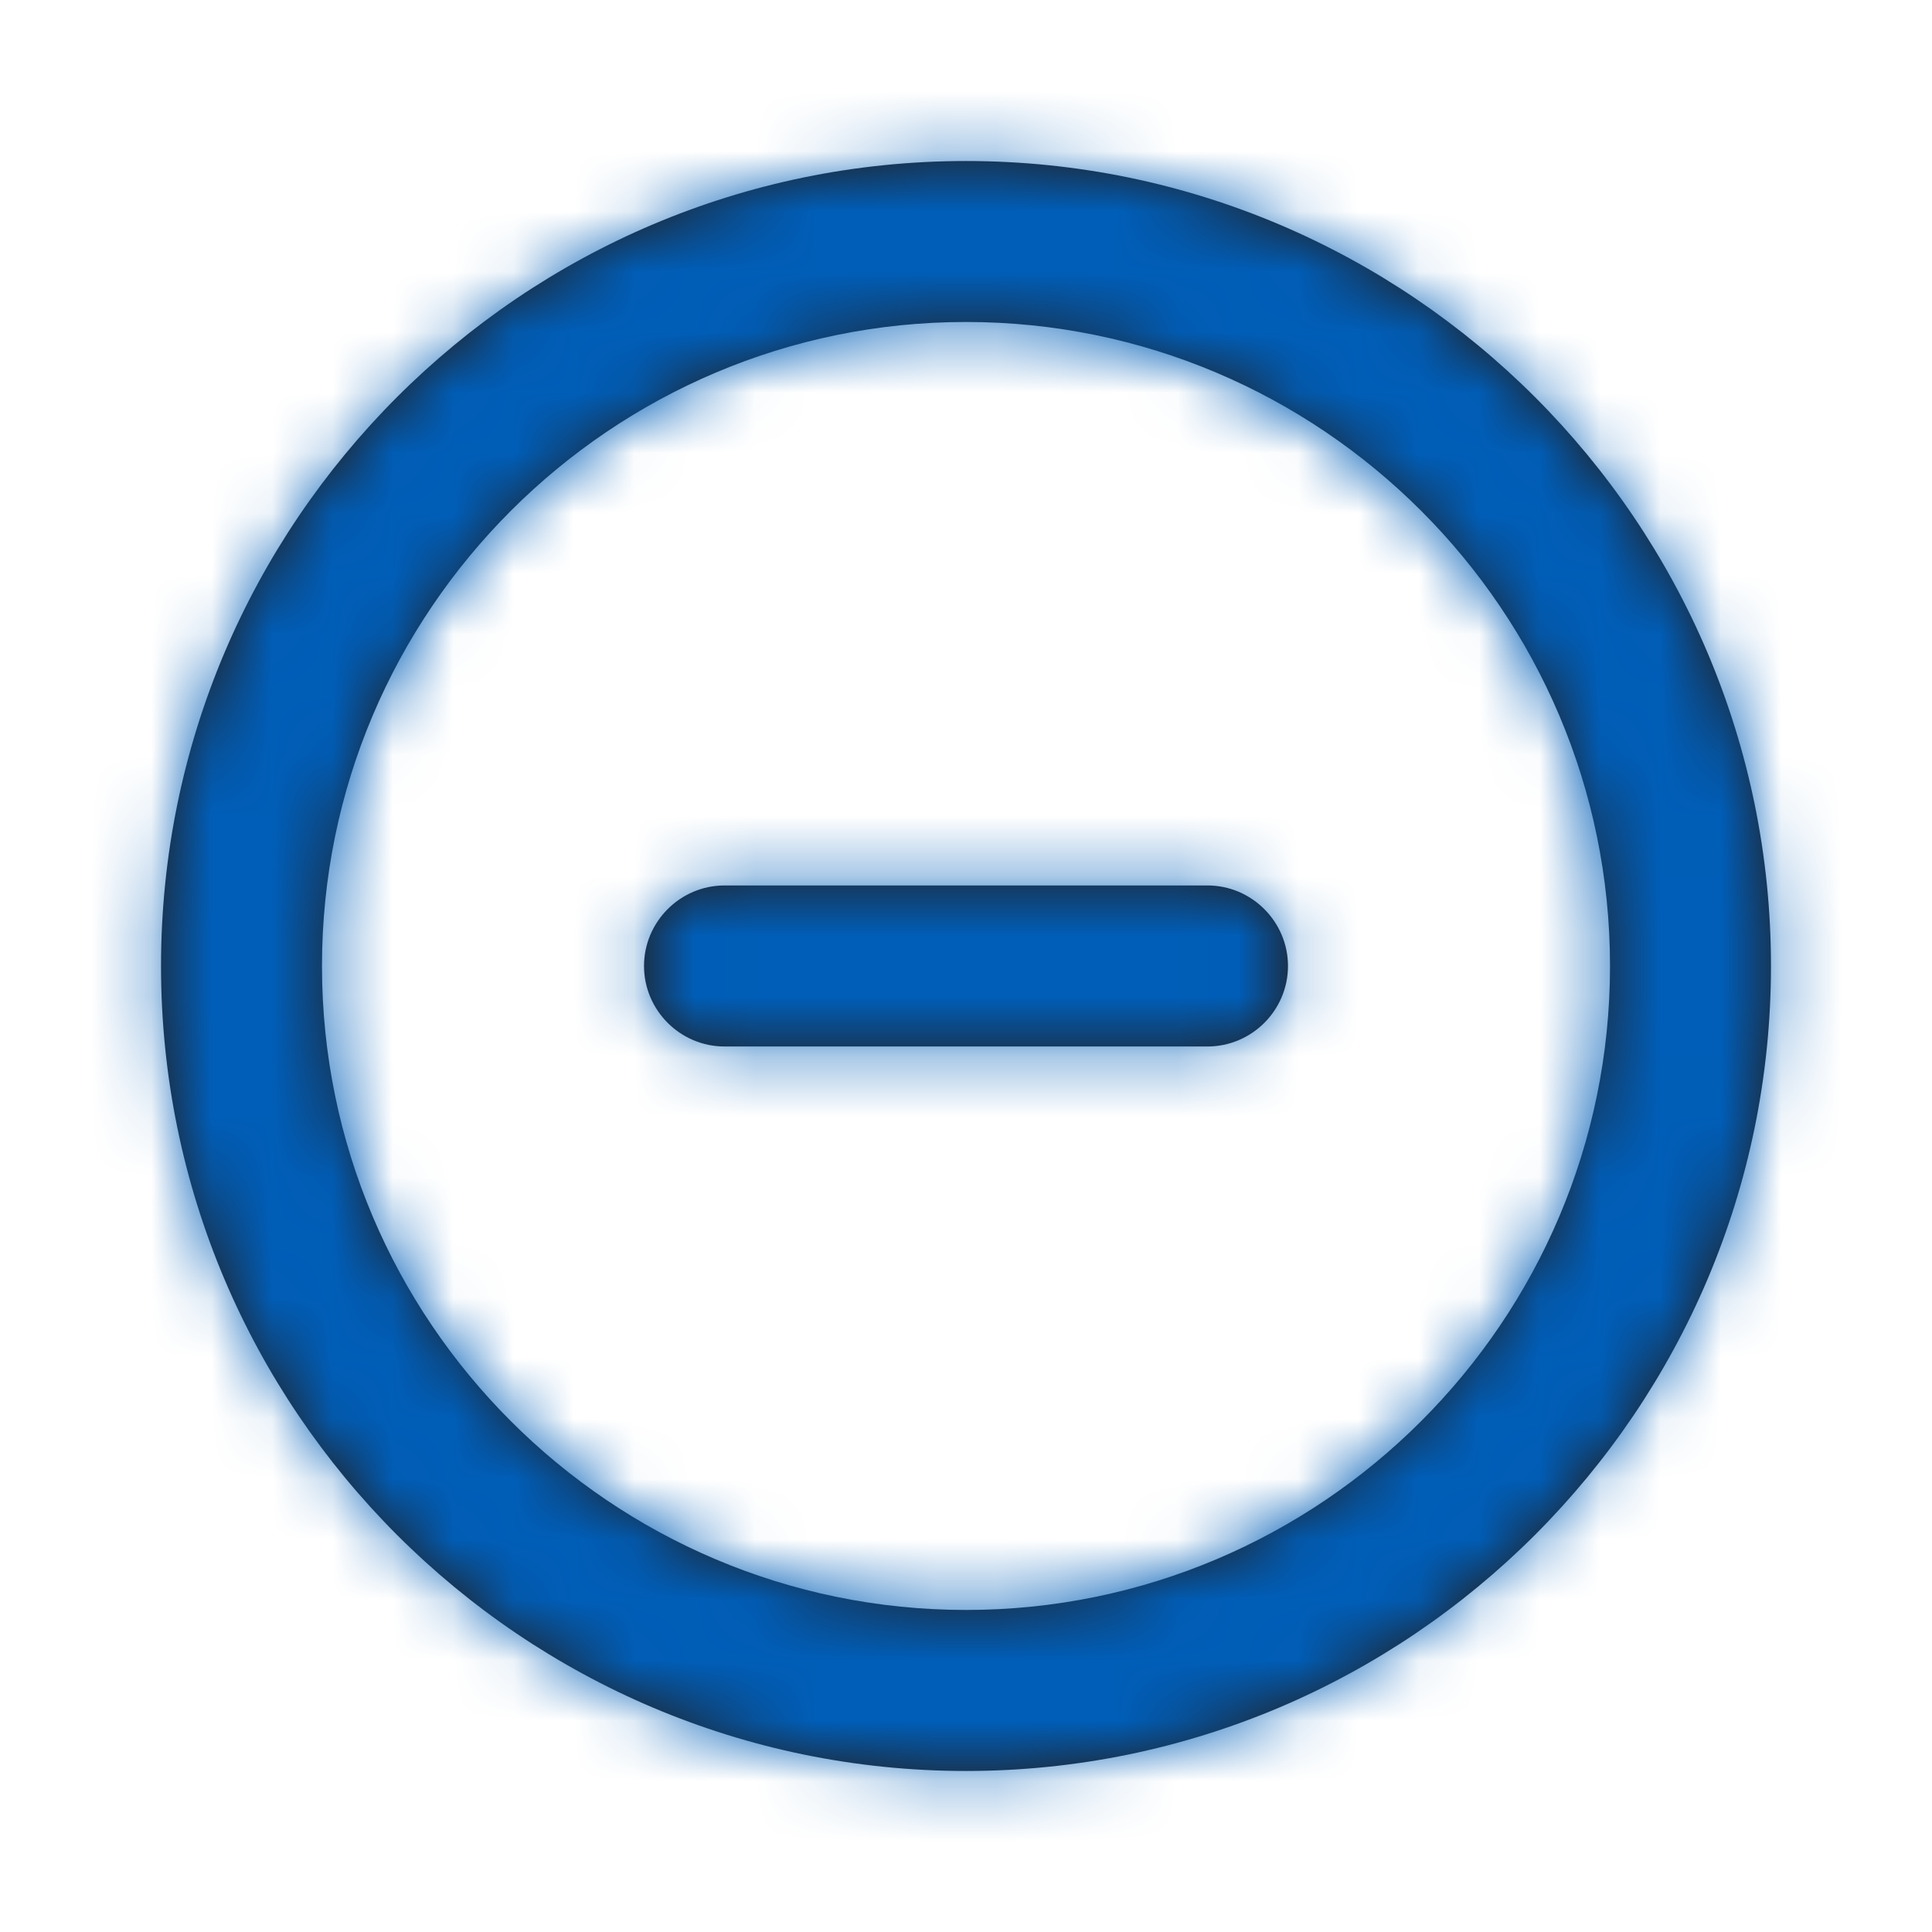 <svg width="32" height="32" viewBox="0 0 32 32" fill="none" xmlns="http://www.w3.org/2000/svg">
<path fill-rule="evenodd" clip-rule="evenodd" d="M20 14.666H12C11.267 14.666 10.667 15.267 10.667 16C10.667 16.733 11.267 17.333 12 17.333H20C20.733 17.333 21.333 16.733 21.333 16C21.333 15.267 20.733 14.666 20 14.666ZM16 26.666C10.119 26.666 5.333 21.881 5.333 16C5.333 10.118 10.119 5.333 16 5.333C21.881 5.333 26.667 10.118 26.667 16C26.667 21.881 21.881 26.666 16 26.666ZM16 2.667C8.648 2.667 2.667 8.648 2.667 16C2.667 23.352 8.648 29.333 16 29.333C23.352 29.333 29.333 23.352 29.333 16C29.333 8.648 23.352 2.667 16 2.667Z" fill="#231F20"/>
<mask id="mask0" mask-type="alpha" maskUnits="userSpaceOnUse" x="2" y="2" width="28" height="28">
<path fill-rule="evenodd" clip-rule="evenodd" d="M20 14.666H12C11.267 14.666 10.667 15.267 10.667 16C10.667 16.733 11.267 17.333 12 17.333H20C20.733 17.333 21.333 16.733 21.333 16C21.333 15.267 20.733 14.666 20 14.666ZM16 26.666C10.119 26.666 5.333 21.881 5.333 16C5.333 10.118 10.119 5.333 16 5.333C21.881 5.333 26.667 10.118 26.667 16C26.667 21.881 21.881 26.666 16 26.666ZM16 2.667C8.648 2.667 2.667 8.648 2.667 16C2.667 23.352 8.648 29.333 16 29.333C23.352 29.333 29.333 23.352 29.333 16C29.333 8.648 23.352 2.667 16 2.667Z" fill="white"/>
</mask>
<g mask="url(#mask0)">
<rect width="32" height="32" fill="#005EB8"/>
</g>
</svg>

